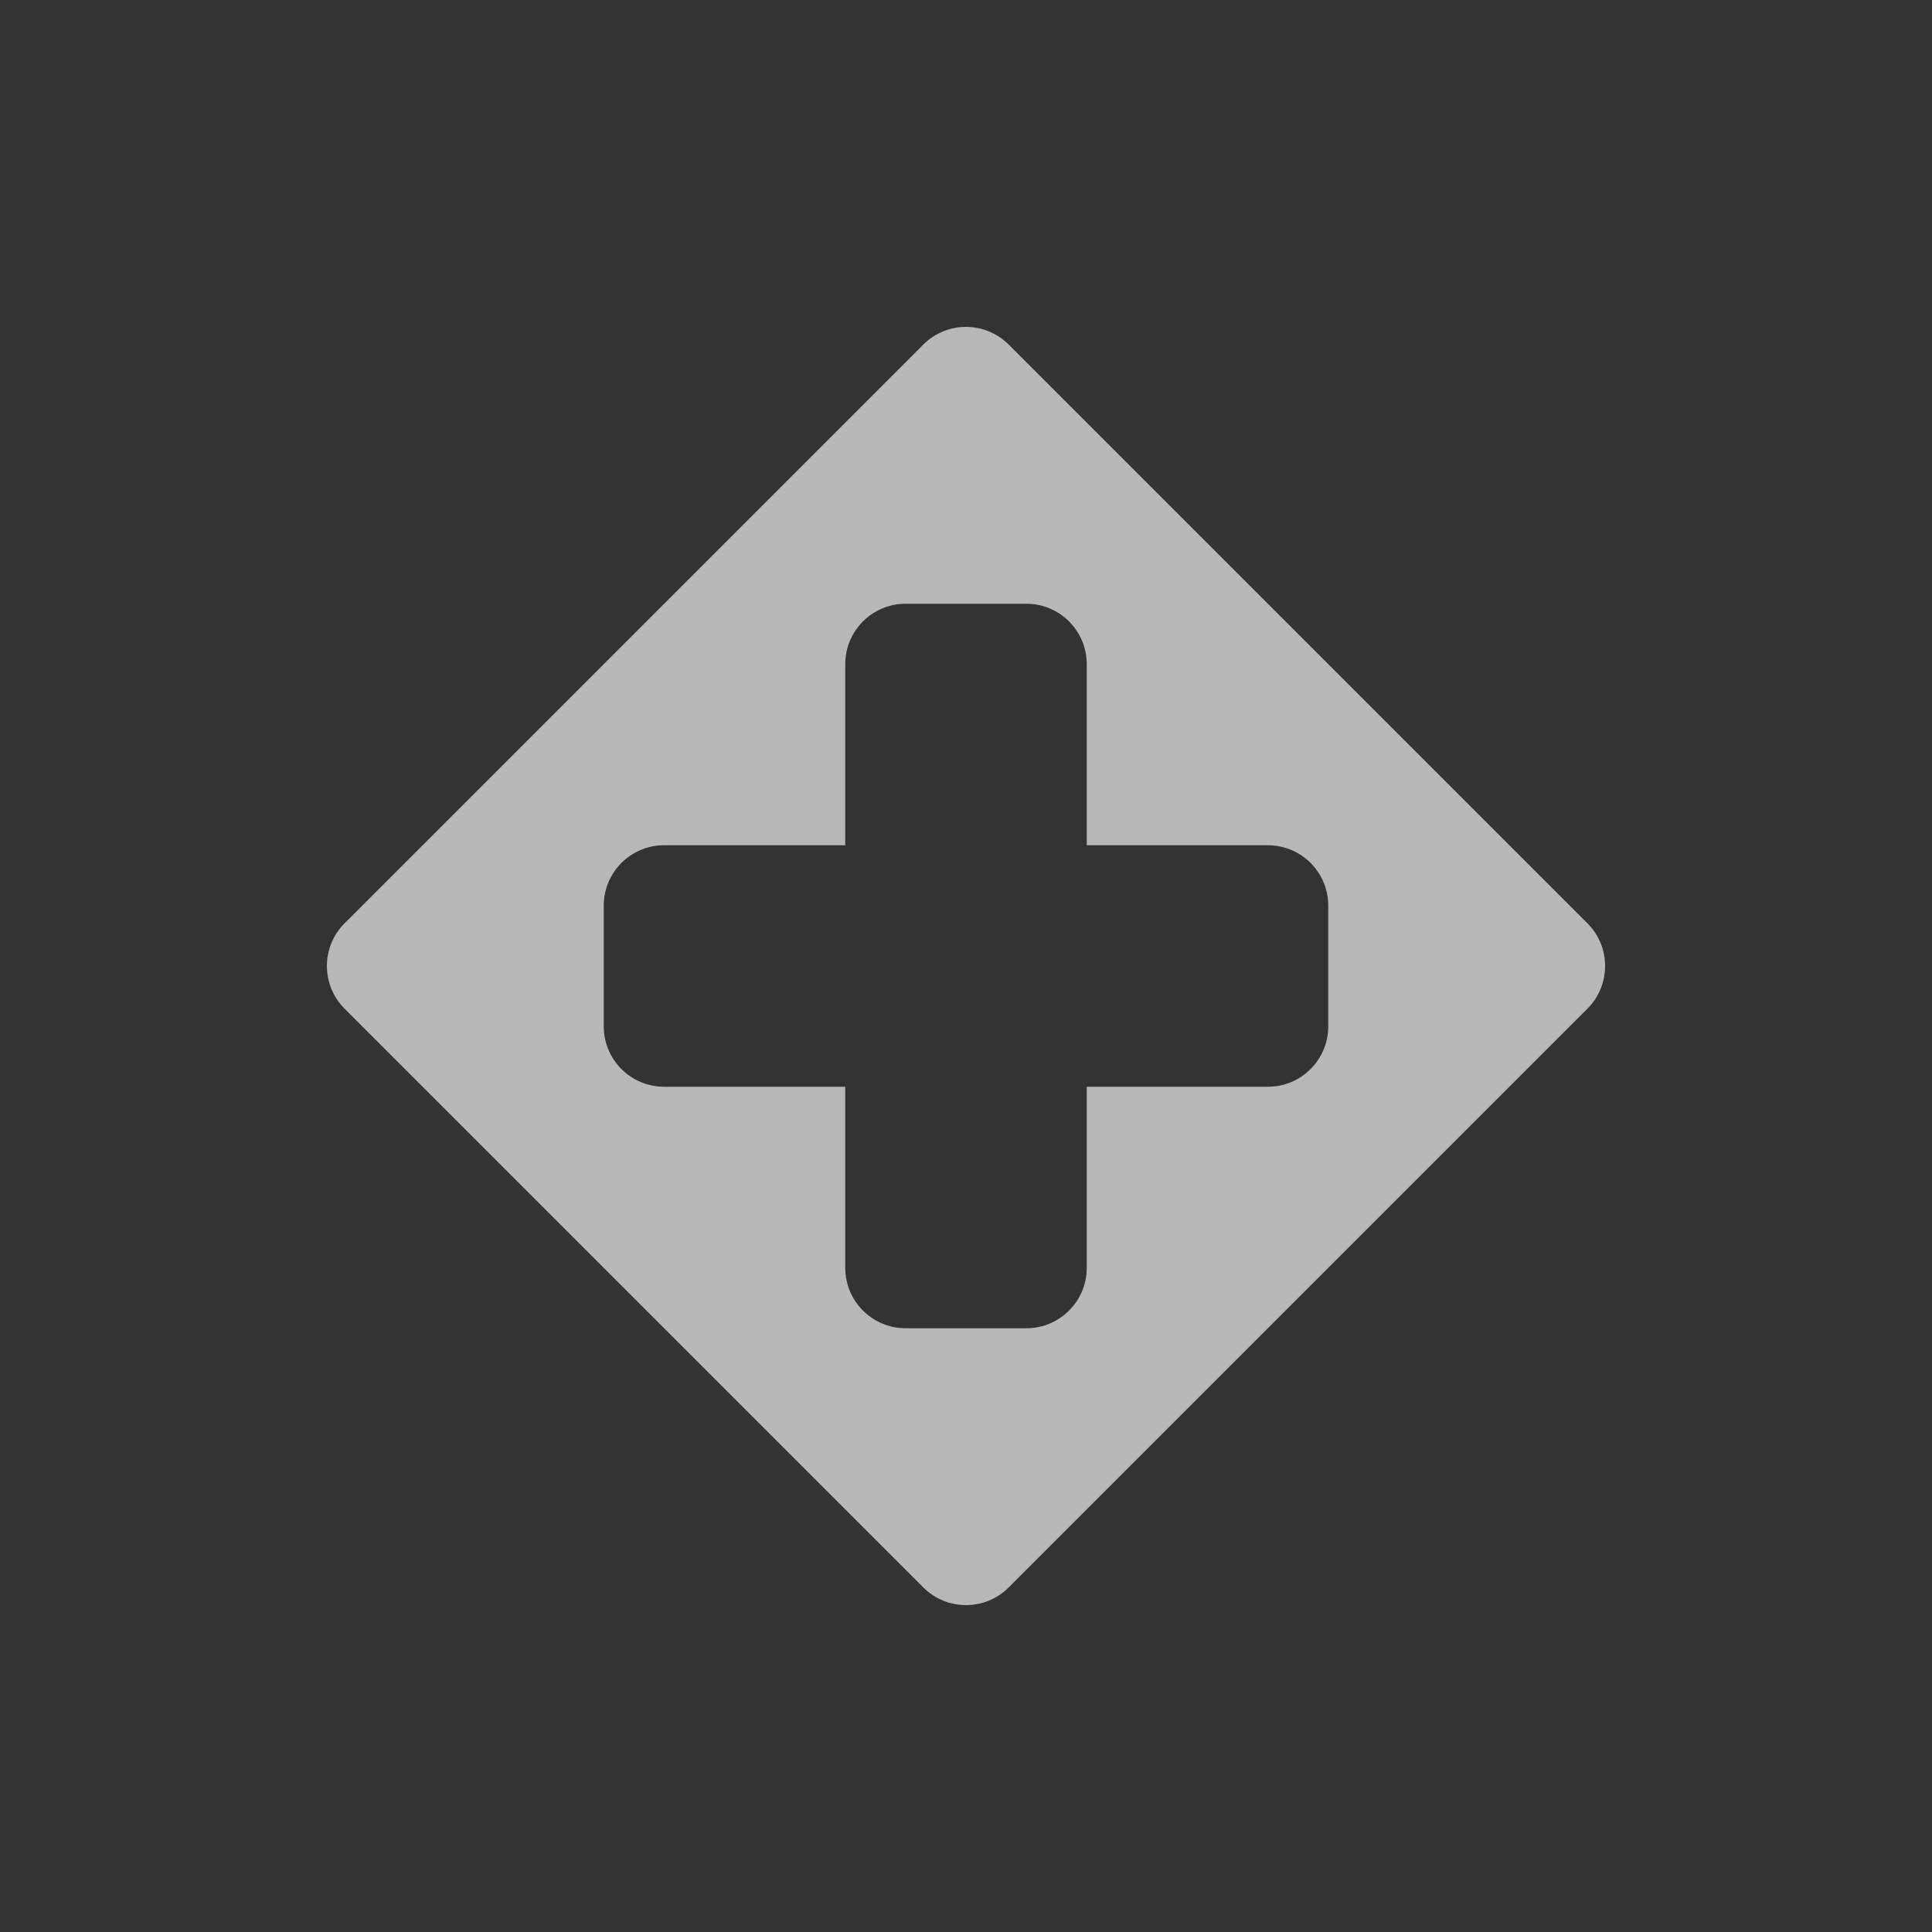 <?xml version="1.0" encoding="UTF-8"?>
<svg id="ICONS" xmlns="http://www.w3.org/2000/svg" width="32" height="32" viewBox="0 0 32 32">
  <rect x="0" y="0" width="32" height="32" fill="#333333" stroke="none"/>
  <defs>
    <style>
      .fill {
        fill: #fff;
        opacity: .65;
      }
    </style>
  </defs>
  <path class="fill" d="M26.293,15.293l-9.586-9.586c-.391-.39-1.024-.39-1.414,0L5.707,15.293c-.39.391-.39,1.024,0,1.414l9.586,9.586c.391.39,1.024.39,1.414,0l9.586-9.586c.39-.391.39-1.024,0-1.414ZM22,17c0,.552-.448,1-1,1h-3v3c0,.552-.448,1-1,1h-2c-.552,0-1-.448-1-1v-3h-3c-.552,0-1-.448-1-1v-2c0-.552.448-1,1-1h3v-3c0-.552.448-1,1-1h2c.552,0,1,.448,1,1v3h3c.552,0,1,.448,1,1v2Z"/>
</svg>